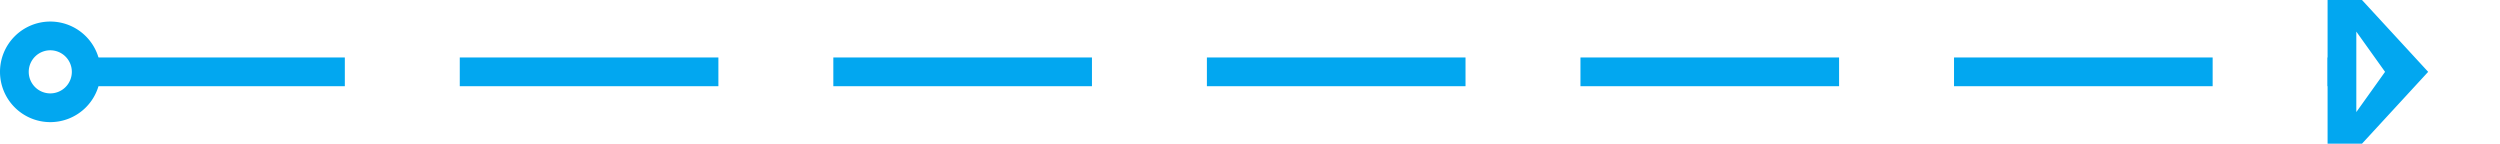 ﻿<?xml version="1.0" encoding="utf-8"?>
<svg version="1.1" xmlns:xlink="http://www.w3.org/1999/xlink" width="174px" height="10px" preserveAspectRatio="xMinYMid meet" viewBox="468 1044  174 8" xmlns="http://www.w3.org/2000/svg">
  <path d="M 474 1048  L 631 1048  " stroke-width="2" stroke-dasharray="18,8" stroke="#02a7f0" fill="none" />
  <path d="M 471.5 1044.5  A 3.5 3.5 0 0 0 468 1048 A 3.5 3.5 0 0 0 471.5 1051.5 A 3.5 3.5 0 0 0 475 1048 A 3.5 3.5 0 0 0 471.5 1044.5 Z M 471.5 1046.5  A 1.5 1.5 0 0 1 473 1048 A 1.5 1.5 0 0 1 471.5 1049.5 A 1.5 1.5 0 0 1 470 1048 A 1.5 1.5 0 0 1 471.5 1046.5 Z M 630 1055.6  L 637 1048  L 630 1040.4  L 630 1055.6  Z M 632 1050.8  L 632 1045.2  L 634 1048  L 632 1050.8  Z " fill-rule="nonzero" fill="#02a7f0" stroke="none" />
</svg>